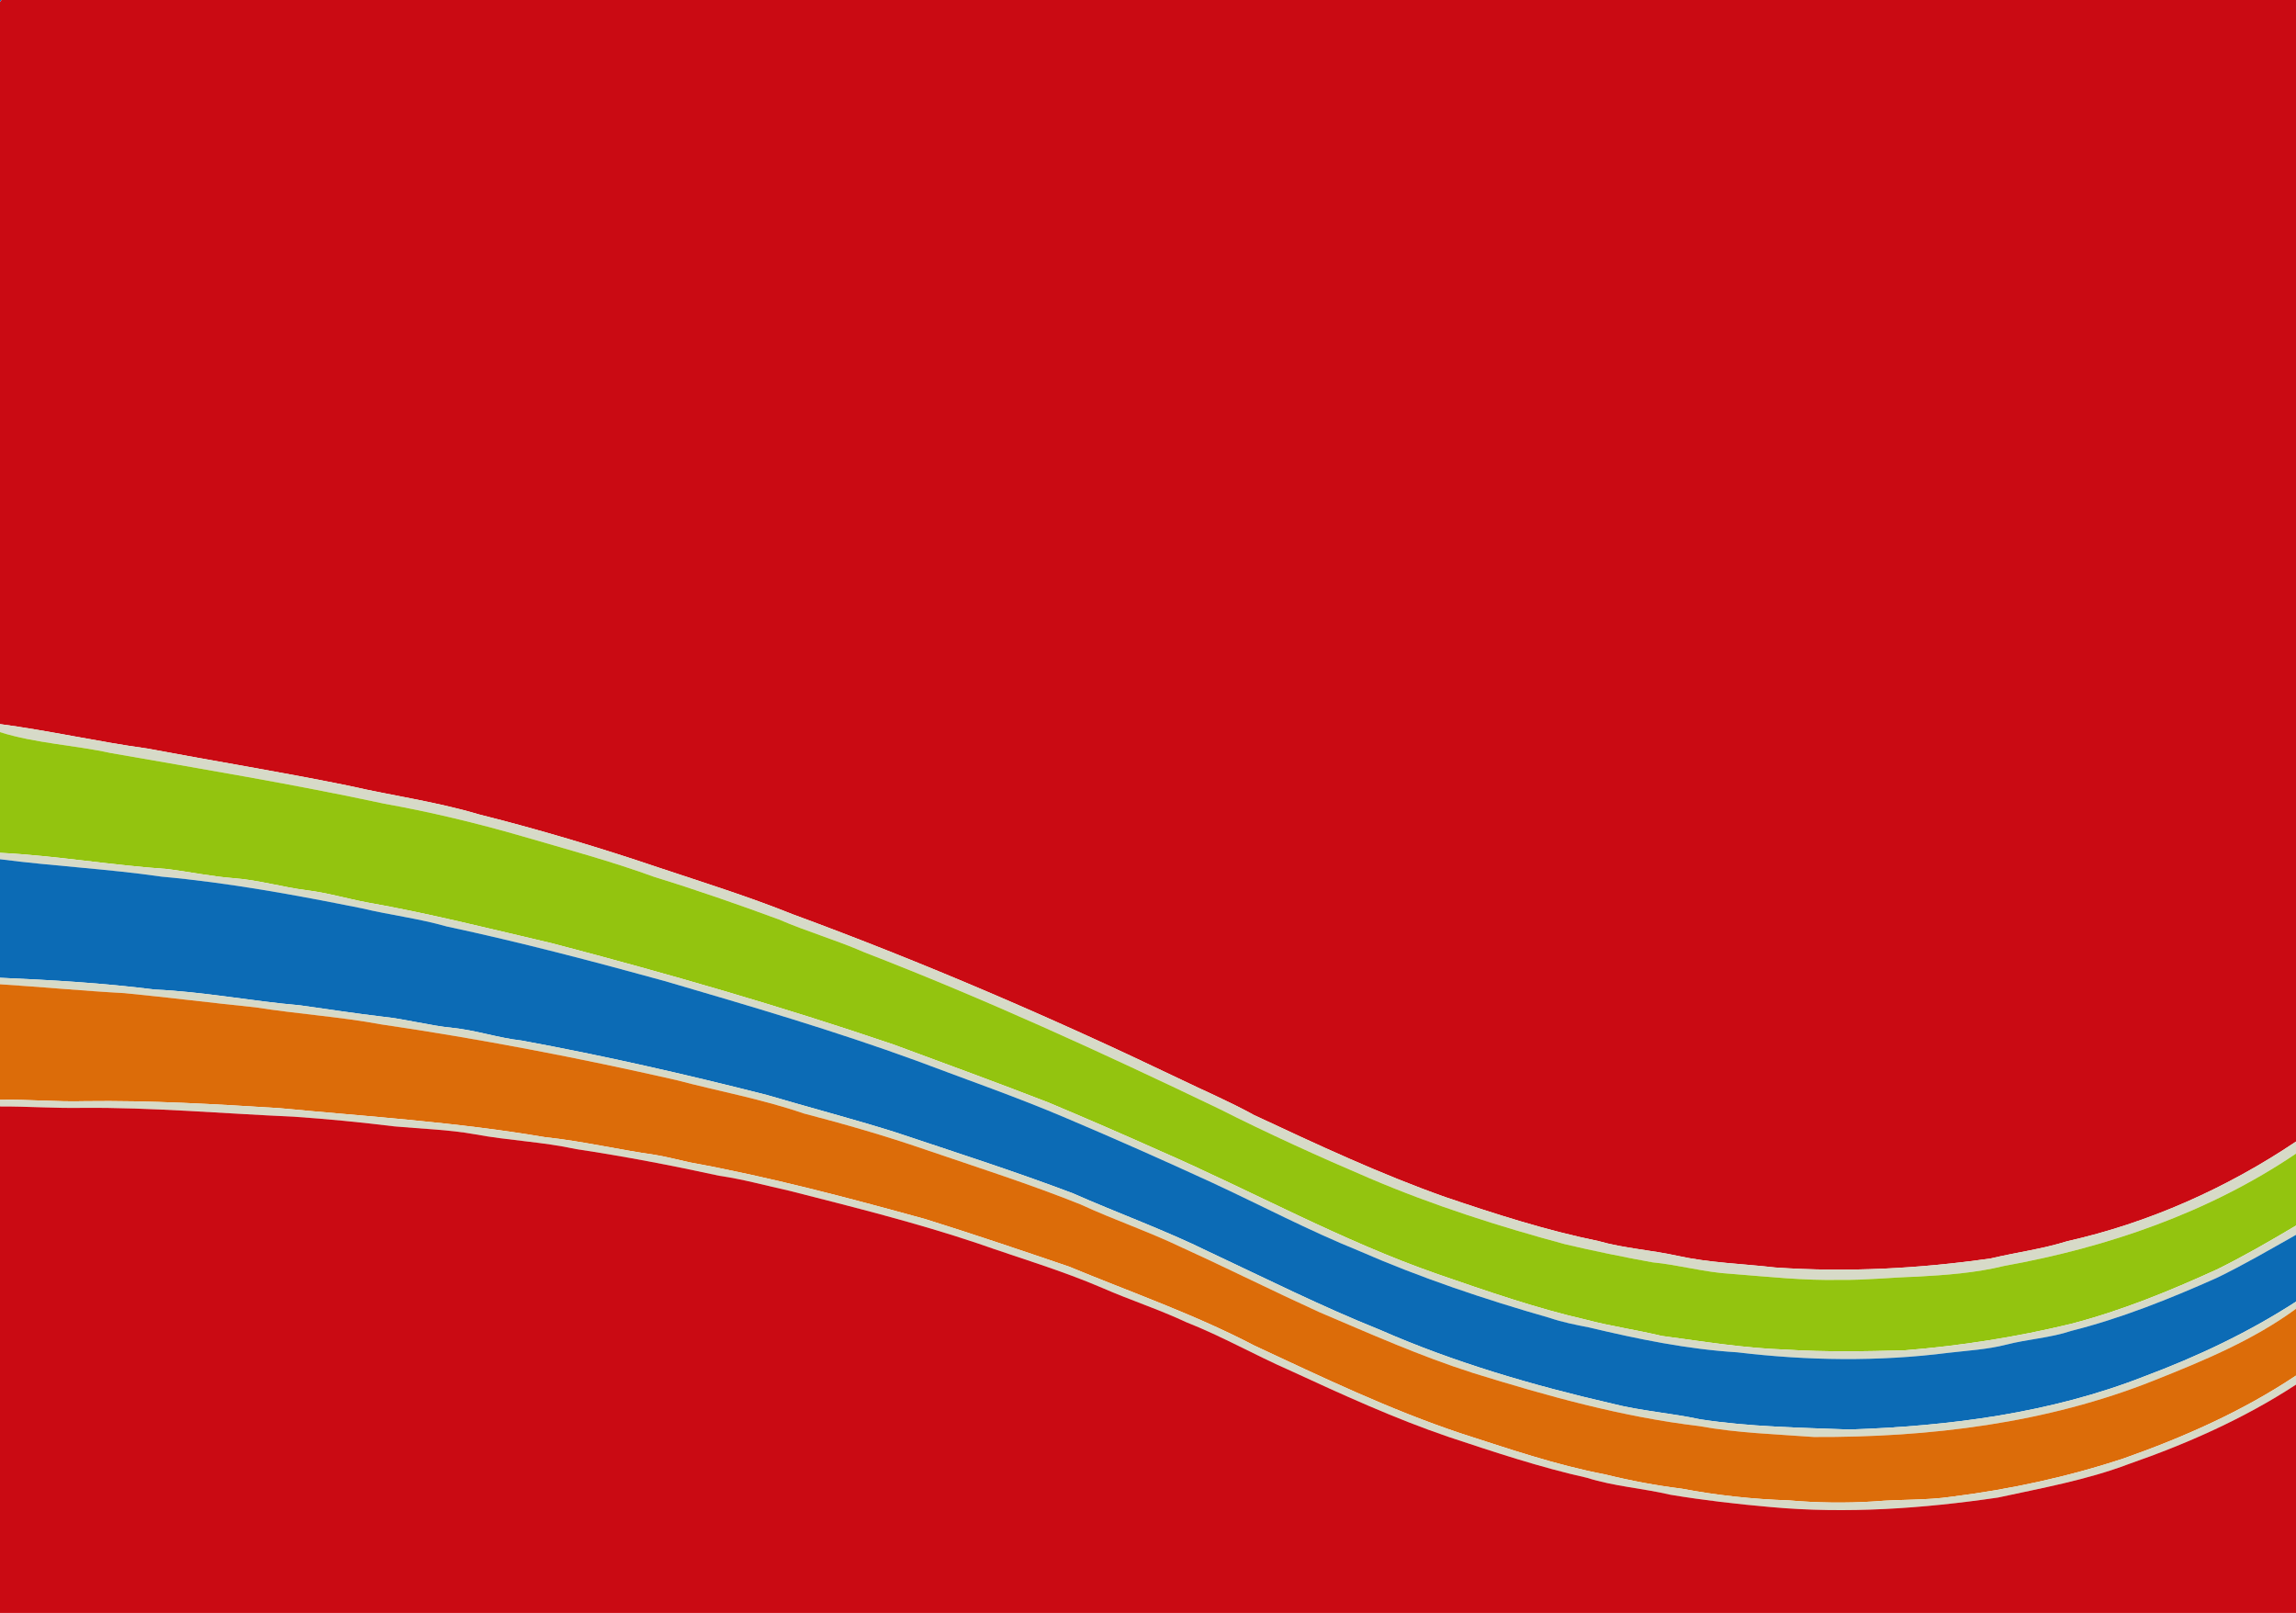 <?xml version="1.0" encoding="UTF-8" ?>
<!DOCTYPE svg PUBLIC "-//W3C//DTD SVG 1.1//EN" "http://www.w3.org/Graphics/SVG/1.1/DTD/svg11.dtd">
<svg width="756pt" height="531pt" viewBox="0 0 756 531" version="1.1" xmlns="http://www.w3.org/2000/svg">
<g opacity="1">
<path fill="#0c6bb5" d=" M 0.00 0.00 L 0.50 0.00 C 0.37 0.17 0.12 0.51 0.00 0.68 L 0.00 0.00 Z" />
<path fill="#ca0a13" d=" M 0.50 0.00 L 756.00 0.00 L 756.00 375.82 C 733.14 391.17 707.53 402.58 680.64 408.63 C 672.45 411.20 663.91 412.29 655.57 414.27 C 632.08 417.65 608.22 418.91 584.52 417.27 C 573.76 416.03 562.88 415.75 552.27 413.41 C 543.64 411.50 534.75 410.98 526.23 408.55 C 509.10 405.05 492.42 399.69 475.88 394.08 C 454.32 386.45 433.58 376.74 412.88 367.07 C 404.77 362.59 396.23 358.99 387.91 354.94 C 346.42 335.06 304.12 316.84 260.93 300.96 C 246.59 295.20 231.83 290.60 217.18 285.71 C 197.60 279.08 177.77 273.15 157.71 268.11 C 143.75 263.95 129.28 261.97 115.10 258.73 C 92.98 254.19 70.68 250.61 48.49 246.42 C 32.25 244.19 16.25 240.53 0.00 238.38 L 0.00 2.22 C 0.00 2.14 0.00 1.99 0.00 1.91 L 0.00 0.68 C 0.12 0.51 0.37 0.17 0.50 0.00 Z" />
<path fill="#0c6bb5" d=" M 0.00 1.91 C 0.00 1.99 0.00 2.14 0.00 2.22 L 0.00 1.91 Z" />
<path fill="#d7dac8" d=" M 0.00 238.38 C 16.25 240.53 32.25 244.19 48.49 246.42 C 70.68 250.61 92.98 254.19 115.10 258.73 C 129.28 261.97 143.75 263.95 157.71 268.11 C 177.77 273.15 197.60 279.08 217.18 285.71 C 231.83 290.60 246.59 295.20 260.93 300.96 C 304.12 316.84 346.42 335.06 387.91 354.94 C 396.23 358.99 404.77 362.59 412.88 367.07 C 433.58 376.74 454.32 386.45 475.88 394.08 C 492.42 399.69 509.10 405.05 526.23 408.55 C 534.75 410.98 543.64 411.50 552.27 413.41 C 562.88 415.75 573.76 416.03 584.52 417.27 C 608.22 418.91 632.08 417.65 655.57 414.27 C 663.91 412.29 672.45 411.20 680.64 408.63 C 707.53 402.58 733.14 391.17 756.00 375.82 L 756.00 379.78 C 727.29 399.20 693.81 410.66 659.87 416.76 C 650.40 419.08 640.65 419.77 630.95 420.30 C 622.63 420.54 614.33 421.46 606.00 421.34 C 593.97 421.61 582.00 420.29 570.03 419.36 C 561.27 418.88 552.79 416.39 544.07 415.56 C 534.43 413.80 524.81 411.84 515.28 409.59 C 493.47 403.71 471.89 396.81 451.09 387.95 C 434.24 380.76 417.54 373.18 401.17 364.91 C 362.87 346.53 324.22 328.82 284.58 313.49 C 275.38 309.46 265.70 306.69 256.49 302.70 C 242.89 297.69 229.19 292.92 215.34 288.65 C 201.07 283.45 186.39 279.52 171.83 275.26 C 156.91 270.96 141.80 267.31 126.52 264.58 C 96.64 258.15 66.49 253.16 36.40 247.89 C 24.33 245.25 11.83 244.74 0.00 241.02 L 0.00 238.38 Z" />
<path fill="#93c40f" d=" M 0.00 241.02 C 11.83 244.74 24.33 245.25 36.40 247.89 C 66.49 253.16 96.64 258.15 126.52 264.58 C 141.80 267.31 156.91 270.96 171.83 275.26 C 186.39 279.52 201.07 283.45 215.34 288.65 C 229.19 292.92 242.89 297.69 256.49 302.70 C 265.70 306.69 275.38 309.46 284.58 313.49 C 324.22 328.82 362.87 346.53 401.17 364.91 C 417.54 373.18 434.24 380.76 451.09 387.95 C 471.89 396.81 493.47 403.71 515.28 409.59 C 524.81 411.84 534.43 413.80 544.07 415.56 C 552.79 416.39 561.27 418.88 570.03 419.36 C 582.00 420.29 593.97 421.61 606.00 421.34 C 614.33 421.46 622.63 420.54 630.95 420.30 C 640.65 419.77 650.40 419.08 659.87 416.76 C 693.81 410.66 727.29 399.20 756.00 379.78 L 756.00 403.47 C 747.47 408.55 738.86 413.53 729.96 417.92 C 714.41 425.00 698.55 431.50 681.99 435.81 C 663.95 440.19 645.56 443.07 627.06 444.55 C 614.06 444.89 601.04 445.13 588.05 444.31 C 574.30 443.84 560.71 441.62 547.10 439.79 C 538.91 437.82 530.56 436.65 522.42 434.50 C 505.74 430.68 489.56 425.05 473.41 419.47 C 441.86 408.51 412.59 392.25 382.05 378.92 C 369.78 373.43 357.45 368.09 345.05 362.89 C 328.16 356.36 311.15 350.12 294.16 343.85 C 257.14 331.26 219.55 320.43 181.73 310.53 C 161.46 305.82 141.27 300.67 120.76 297.07 C 114.17 295.82 107.71 293.90 101.03 293.08 C 92.99 292.08 85.17 289.72 77.07 289.12 C 69.68 288.57 62.43 287.01 55.09 286.10 C 36.67 284.86 18.45 281.68 0.00 280.76 L 0.00 241.02 Z" />
<path fill="#d7dac8" d=" M 0.00 280.76 C 18.45 281.68 36.67 284.86 55.09 286.10 C 62.43 287.01 69.68 288.57 77.07 289.12 C 85.17 289.72 92.99 292.08 101.03 293.08 C 107.71 293.90 114.17 295.82 120.76 297.07 C 141.27 300.67 161.46 305.82 181.73 310.53 C 219.55 320.43 257.14 331.26 294.16 343.85 C 311.15 350.12 328.16 356.36 345.05 362.89 C 357.45 368.09 369.78 373.43 382.05 378.92 C 412.59 392.25 441.86 408.51 473.41 419.47 C 489.56 425.05 505.74 430.68 522.42 434.50 C 530.56 436.65 538.91 437.82 547.10 439.79 C 560.71 441.62 574.30 443.84 588.05 444.31 C 601.04 445.13 614.06 444.89 627.06 444.55 C 645.56 443.07 663.95 440.19 681.99 435.81 C 698.55 431.50 714.41 425.00 729.96 417.92 C 738.86 413.53 747.47 408.55 756.00 403.47 L 756.00 406.52 C 747.32 411.41 738.72 416.45 729.74 420.77 C 714.26 427.65 698.46 433.99 682.01 438.14 C 675.05 440.46 667.67 440.85 660.59 442.67 C 654.35 444.26 647.90 444.62 641.52 445.36 C 618.49 448.30 595.11 447.95 572.08 445.20 C 555.54 444.19 539.26 440.82 523.17 436.99 C 518.80 436.14 514.42 435.28 510.20 433.84 C 488.83 427.74 467.71 420.65 447.34 411.74 C 430.83 405.06 415.06 396.72 398.91 389.24 C 383.04 381.94 367.07 374.86 350.99 368.05 C 334.83 361.17 318.23 355.42 301.82 349.22 C 274.60 339.28 246.78 331.15 218.99 323.00 C 195.15 316.45 171.24 310.16 147.06 304.99 C 137.86 302.37 128.35 301.22 119.06 299.01 C 97.27 294.64 75.37 290.60 53.21 288.60 C 35.54 286.04 17.70 285.16 0.00 282.87 L 0.00 280.76 Z" />
<path fill="#0c6bb5" d=" M 0.00 282.87 C 17.70 285.16 35.54 286.04 53.21 288.60 C 75.37 290.60 97.27 294.64 119.06 299.01 C 128.35 301.22 137.86 302.37 147.06 304.99 C 171.24 310.16 195.15 316.45 218.99 323.00 C 246.78 331.15 274.60 339.28 301.82 349.22 C 318.23 355.42 334.83 361.17 350.99 368.05 C 367.07 374.86 383.04 381.94 398.91 389.24 C 415.06 396.72 430.83 405.06 447.34 411.74 C 467.71 420.65 488.83 427.74 510.20 433.84 C 514.42 435.28 518.80 436.14 523.17 436.99 C 539.26 440.82 555.54 444.19 572.08 445.20 C 595.11 447.95 618.49 448.30 641.52 445.36 C 647.90 444.62 654.35 444.26 660.59 442.67 C 667.67 440.85 675.05 440.46 682.01 438.14 C 698.46 433.99 714.26 427.65 729.74 420.77 C 738.72 416.45 747.32 411.41 756.00 406.52 L 756.00 428.52 C 740.39 438.62 723.52 446.60 706.11 453.10 C 675.24 465.21 641.95 469.51 608.99 470.61 C 592.60 469.99 576.12 469.74 559.87 467.26 C 550.27 465.19 540.42 464.52 530.90 462.10 C 504.76 456.08 478.88 448.56 454.29 437.76 C 435.12 430.09 416.66 420.83 397.98 412.06 C 383.38 404.88 368.04 399.38 353.16 392.81 C 333.78 385.49 314.04 379.17 294.40 372.61 C 280.50 368.26 266.41 364.58 252.45 360.46 C 225.75 353.66 198.87 347.54 171.77 342.56 C 164.08 341.71 156.70 339.16 149.00 338.38 C 141.26 337.62 133.74 335.50 126.00 334.70 C 116.95 333.65 107.95 332.22 98.93 330.98 C 82.87 329.59 67.01 326.48 50.89 325.76 C 34.00 323.62 17.00 322.63 0.00 321.89 L 0.00 282.87 Z" />
<path fill="#d7dac8" d=" M 0.00 321.89 C 17.00 322.63 34.00 323.62 50.89 325.76 C 67.01 326.48 82.87 329.59 98.93 330.98 C 107.95 332.22 116.95 333.65 126.00 334.70 C 133.74 335.50 141.26 337.62 149.00 338.38 C 156.70 339.16 164.08 341.71 171.77 342.56 C 198.87 347.54 225.75 353.66 252.45 360.46 C 266.41 364.58 280.50 368.26 294.40 372.61 C 314.04 379.17 333.78 385.49 353.16 392.81 C 368.04 399.38 383.38 404.88 397.98 412.06 C 416.66 420.83 435.12 430.09 454.29 437.76 C 478.88 448.56 504.76 456.08 530.90 462.10 C 540.42 464.52 550.27 465.19 559.87 467.26 C 576.12 469.74 592.60 469.99 608.99 470.61 C 641.95 469.51 675.24 465.21 706.11 453.10 C 723.52 446.60 740.39 438.62 756.00 428.52 L 756.00 430.87 C 741.89 441.21 725.52 447.98 709.35 454.42 C 673.84 468.59 635.29 473.24 597.26 473.07 C 584.65 472.13 571.96 471.78 559.49 469.48 C 534.12 466.47 509.42 459.55 485.07 452.01 C 467.66 446.46 450.96 439.00 434.16 431.86 C 419.12 424.99 404.33 417.60 389.29 410.75 C 378.33 405.47 366.77 401.58 355.74 396.48 C 338.94 389.76 321.70 384.27 304.59 378.42 C 291.42 373.89 278.03 370.03 264.55 366.53 C 250.86 361.80 236.56 359.24 222.58 355.54 C 190.49 348.25 158.16 342.02 125.60 337.25 C 111.87 334.70 97.92 333.81 84.14 331.63 C 69.76 330.16 55.42 328.35 41.03 326.95 C 27.34 326.21 13.68 324.90 0.00 324.03 L 0.00 321.89 Z" />
<path fill="#dc6c09" d=" M 0.00 324.03 C 13.68 324.90 27.34 326.21 41.03 326.95 C 55.42 328.35 69.76 330.16 84.14 331.63 C 97.92 333.81 111.87 334.70 125.60 337.25 C 158.16 342.02 190.49 348.25 222.58 355.54 C 236.56 359.24 250.86 361.80 264.55 366.53 C 278.03 370.03 291.42 373.89 304.59 378.42 C 321.70 384.27 338.94 389.76 355.74 396.48 C 366.77 401.58 378.33 405.47 389.29 410.75 C 404.33 417.60 419.12 424.99 434.16 431.86 C 450.96 439.00 467.66 446.46 485.07 452.01 C 509.42 459.55 534.12 466.47 559.49 469.48 C 571.96 471.78 584.65 472.13 597.26 473.07 C 635.29 473.24 673.84 468.59 709.35 454.42 C 725.52 447.98 741.89 441.21 756.00 430.87 L 756.00 452.85 C 738.47 464.56 719.04 473.16 699.20 480.15 C 680.84 486.21 661.82 490.33 642.64 492.73 C 634.20 493.97 625.65 493.54 617.18 494.28 C 607.80 494.89 598.38 494.75 589.03 493.94 C 577.21 493.56 565.43 492.29 553.81 490.10 C 545.27 489.03 536.81 487.45 528.46 485.38 C 512.28 482.29 496.66 476.92 481.02 471.88 C 457.61 464.07 435.33 453.37 413.00 442.97 C 393.35 432.70 372.36 425.41 351.91 416.95 C 336.21 411.61 320.51 406.28 304.68 401.34 C 279.08 394.28 253.38 387.46 227.24 382.69 C 223.40 381.87 219.62 380.84 215.75 380.20 C 203.61 378.49 191.65 375.64 179.44 374.37 C 150.53 369.42 121.22 367.59 92.06 364.82 C 70.73 363.48 49.38 362.23 28.00 362.52 C 18.66 362.79 9.34 361.87 0.00 362.08 L 0.00 324.03 Z" />
<path fill="#d7dac8" d=" M 0.00 362.08 C 9.34 361.87 18.66 362.79 28.00 362.52 C 49.38 362.23 70.73 363.48 92.06 364.82 C 121.22 367.59 150.53 369.42 179.44 374.37 C 191.65 375.64 203.61 378.49 215.75 380.20 C 219.62 380.84 223.40 381.87 227.24 382.69 C 253.38 387.46 279.08 394.28 304.68 401.34 C 320.51 406.28 336.21 411.61 351.91 416.95 C 372.36 425.41 393.35 432.70 413.00 442.97 C 435.33 453.37 457.61 464.07 481.02 471.88 C 496.66 476.92 512.28 482.29 528.46 485.38 C 536.81 487.45 545.27 489.03 553.81 490.10 C 565.43 492.29 577.21 493.56 589.03 493.94 C 598.38 494.75 607.80 494.89 617.18 494.28 C 625.65 493.54 634.20 493.97 642.64 492.73 C 661.82 490.33 680.84 486.21 699.20 480.15 C 719.04 473.16 738.47 464.56 756.00 452.85 L 756.00 455.83 C 738.92 466.99 720.14 475.30 700.91 481.98 C 687.00 487.24 672.33 489.87 657.86 493.01 C 633.13 496.63 607.99 498.41 583.05 496.14 C 571.99 495.17 560.94 493.90 549.99 492.08 C 540.90 489.94 531.50 489.34 522.57 486.51 C 507.10 483.06 492.03 478.04 476.99 473.05 C 459.10 466.96 441.90 459.07 424.76 451.18 C 413.27 446.14 402.35 439.91 390.67 435.31 C 381.63 431.08 372.13 428.00 362.99 424.01 C 349.58 418.24 335.56 414.13 321.81 409.29 C 301.51 402.48 280.72 397.33 259.99 392.03 C 252.29 390.34 244.68 388.21 236.86 387.08 C 221.24 383.68 205.53 380.67 189.71 378.30 C 178.72 375.89 167.44 375.48 156.40 373.42 C 147.65 371.85 138.75 371.63 129.92 370.82 C 118.88 369.47 107.80 368.38 96.71 367.62 C 73.48 366.61 50.28 364.52 27.00 364.72 C 18.00 364.87 9.01 364.22 0.00 364.26 L 0.00 362.08 Z" />
<path fill="#ca0a13" d=" M 0.00 364.26 C 9.01 364.22 18.00 364.87 27.00 364.72 C 50.28 364.52 73.48 366.61 96.71 367.62 C 107.80 368.38 118.88 369.47 129.92 370.82 C 138.75 371.63 147.65 371.85 156.40 373.42 C 167.44 375.48 178.72 375.89 189.71 378.30 C 205.53 380.67 221.24 383.68 236.86 387.08 C 244.68 388.21 252.29 390.34 259.99 392.03 C 280.72 397.33 301.51 402.48 321.81 409.29 C 335.56 414.13 349.58 418.24 362.99 424.01 C 372.13 428.00 381.63 431.08 390.67 435.31 C 402.35 439.91 413.27 446.14 424.76 451.18 C 441.90 459.07 459.10 466.96 476.99 473.05 C 492.03 478.04 507.10 483.06 522.57 486.51 C 531.50 489.34 540.90 489.94 549.99 492.08 C 560.94 493.90 571.99 495.17 583.05 496.14 C 607.99 498.41 633.13 496.63 657.86 493.01 C 672.33 489.87 687.00 487.24 700.91 481.98 C 720.14 475.30 738.92 466.99 756.00 455.83 L 756.00 531.00 L 0.00 531.00 L 0.00 364.26 Z" />
</g>
</svg>
